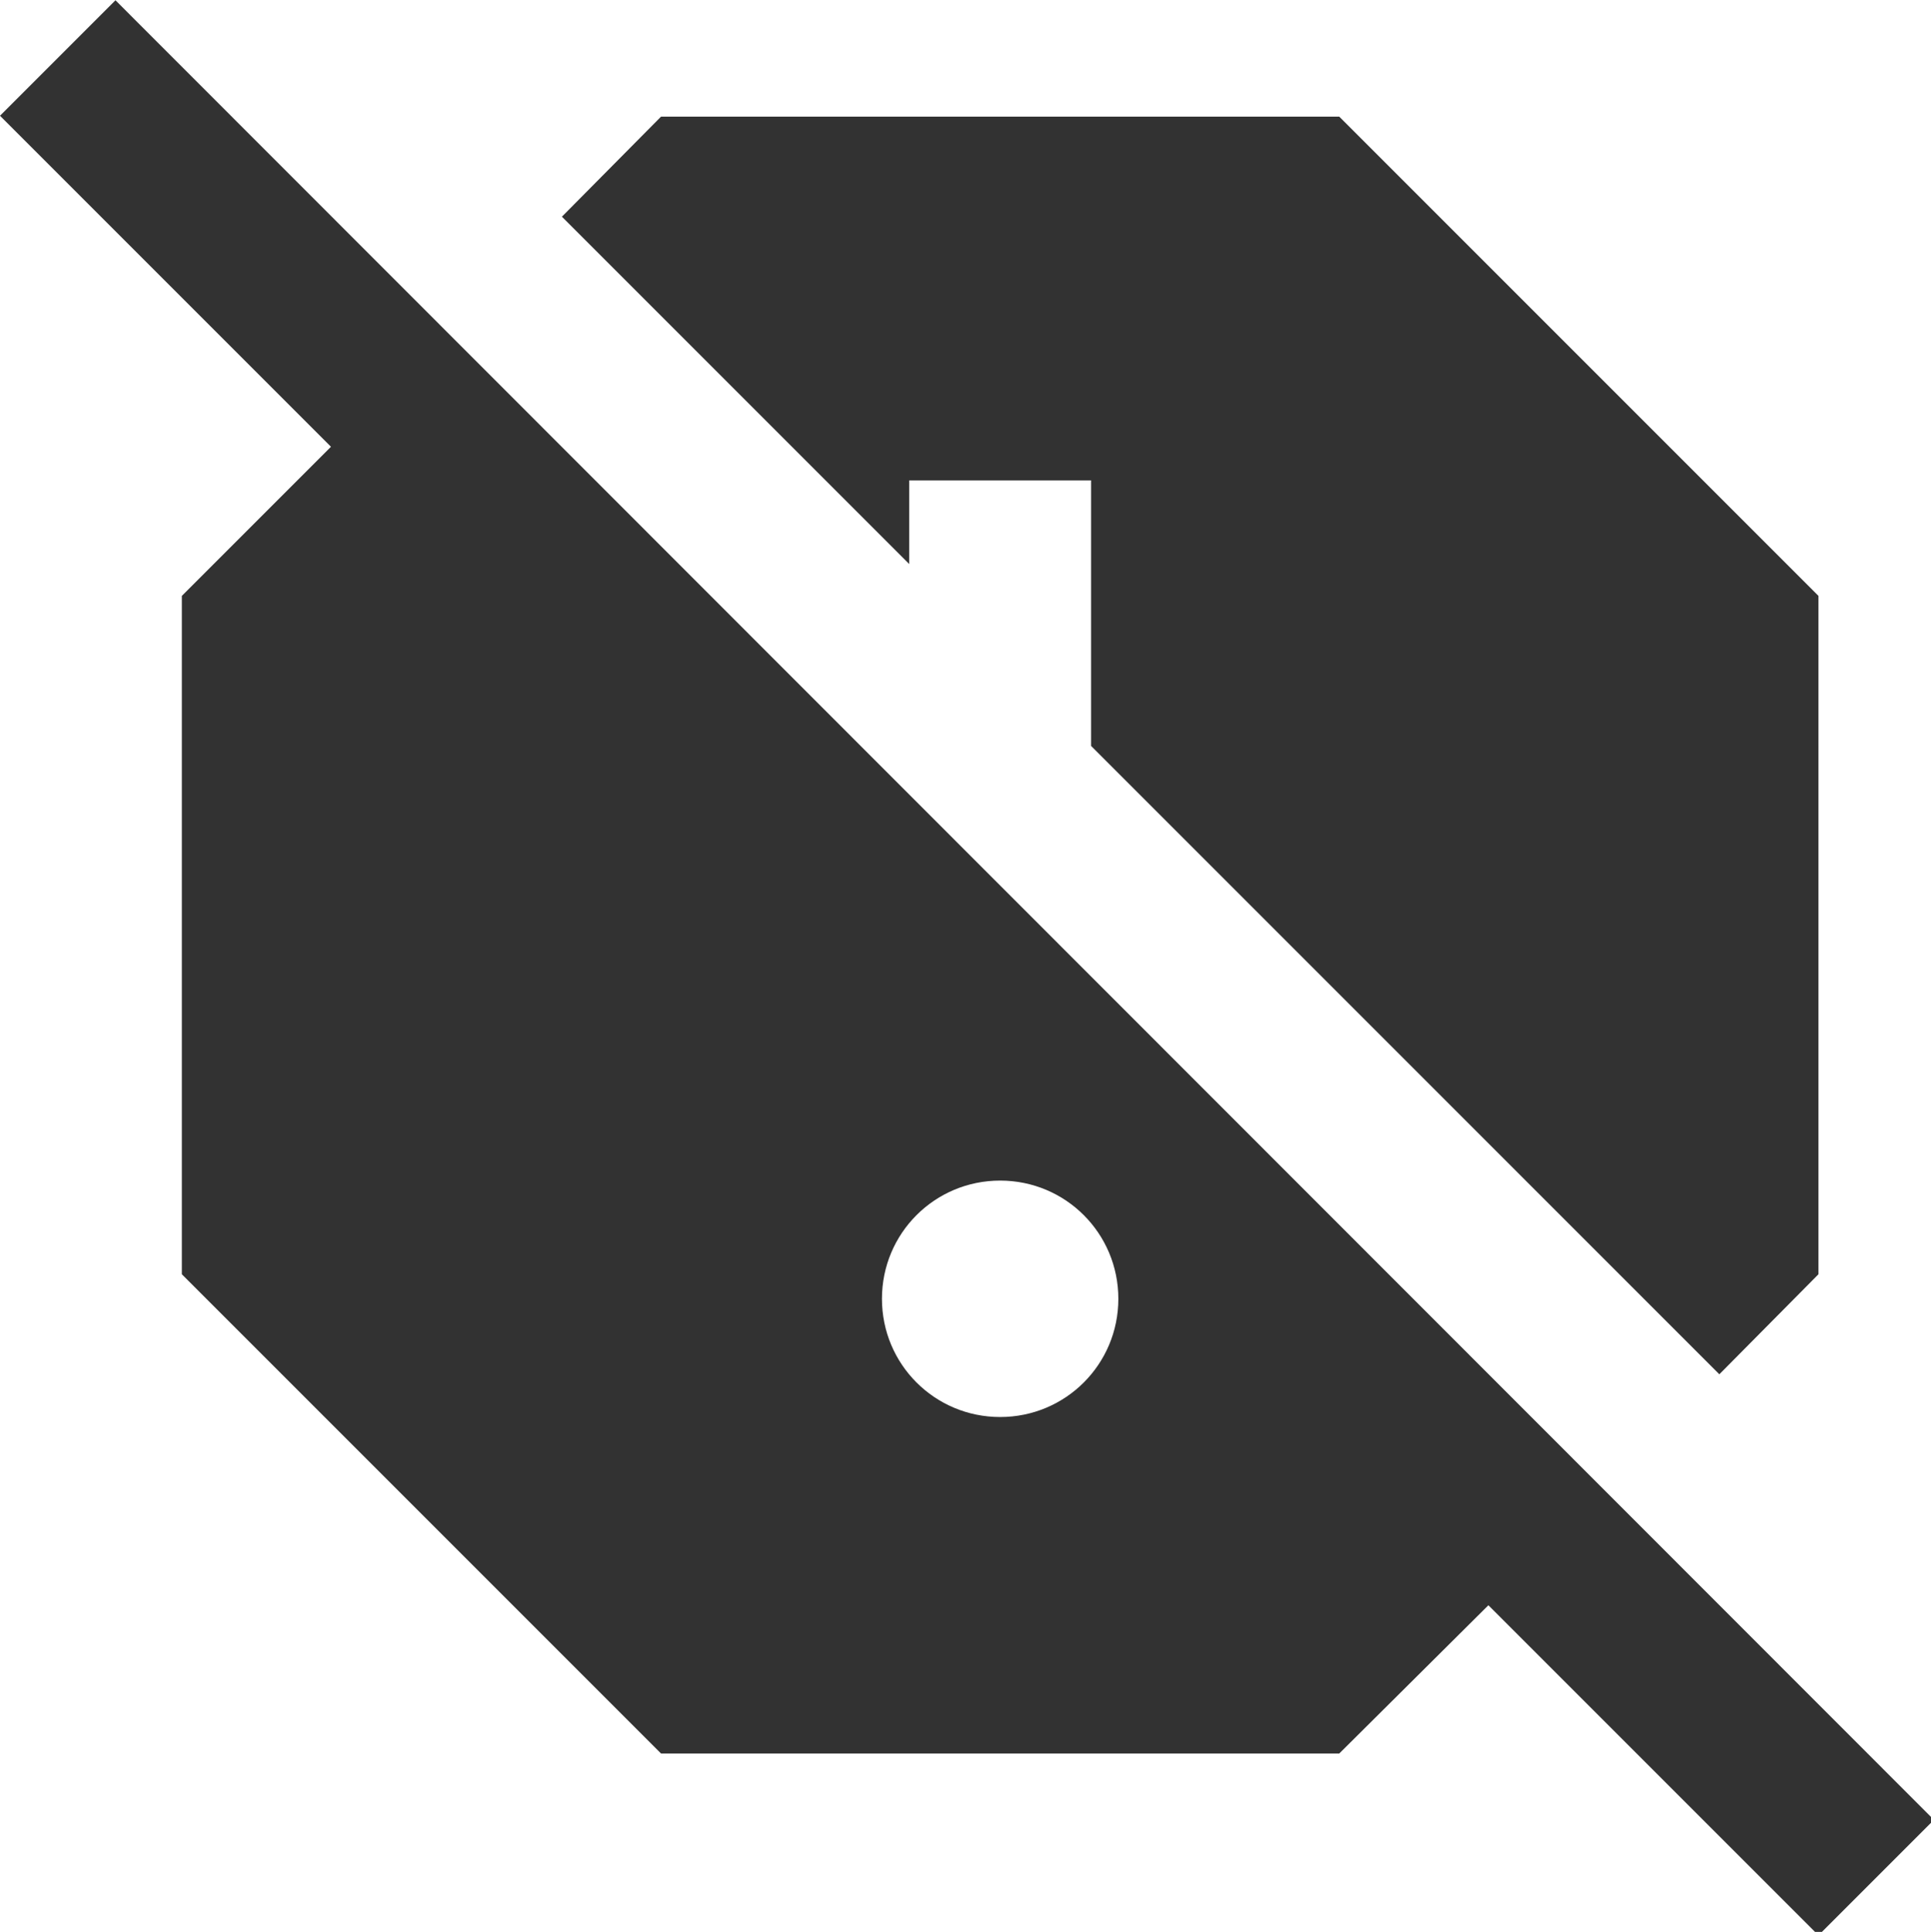 <?xml version="1.0" encoding="UTF-8" standalone="no"?>
<!-- Created with Inkscape (http://www.inkscape.org/) -->

<svg
   id="svg1100"
   version="1.1"
   viewBox="0 0 5.628 5.63"
   height="5.63mm"
   width="5.628mm"
   xmlns="http://www.w3.org/2000/svg"
   xmlns:svg="http://www.w3.org/2000/svg">
  <defs
     id="defs1097" />
  <g
     id="New_Layer_1652808905.6701615"
     style="display:inline"
     transform="translate(-40.217,-377.038)">
    <path
       fill="#323232"
       d="m 11,7 h 2 v 2.92 l 6.91,6.91 1.09,-1.1 V 8.27 L 15.73,3 H 8.27 L 7.18,4.1 11,7.92 Z M 22.27,21.73 2.27,1.72 1,2.99 4.64,6.63 3,8.27 v 7.46 L 8.27,21 h 7.46 L 17.37,19.37 21,23 Z M 12,17.3 c -0.72,0 -1.3,-0.58 -1.3,-1.3 0,-0.72 0.58,-1.3 1.3,-1.3 0.72,0 1.3,0.58 1.3,1.3 0,0.72 -0.58,1.3 -1.3,1.3 z"
       id="path13338"
       transform="matrix(0.265,0,0,0.265,39.952,376.583)" />
  </g>
</svg>
